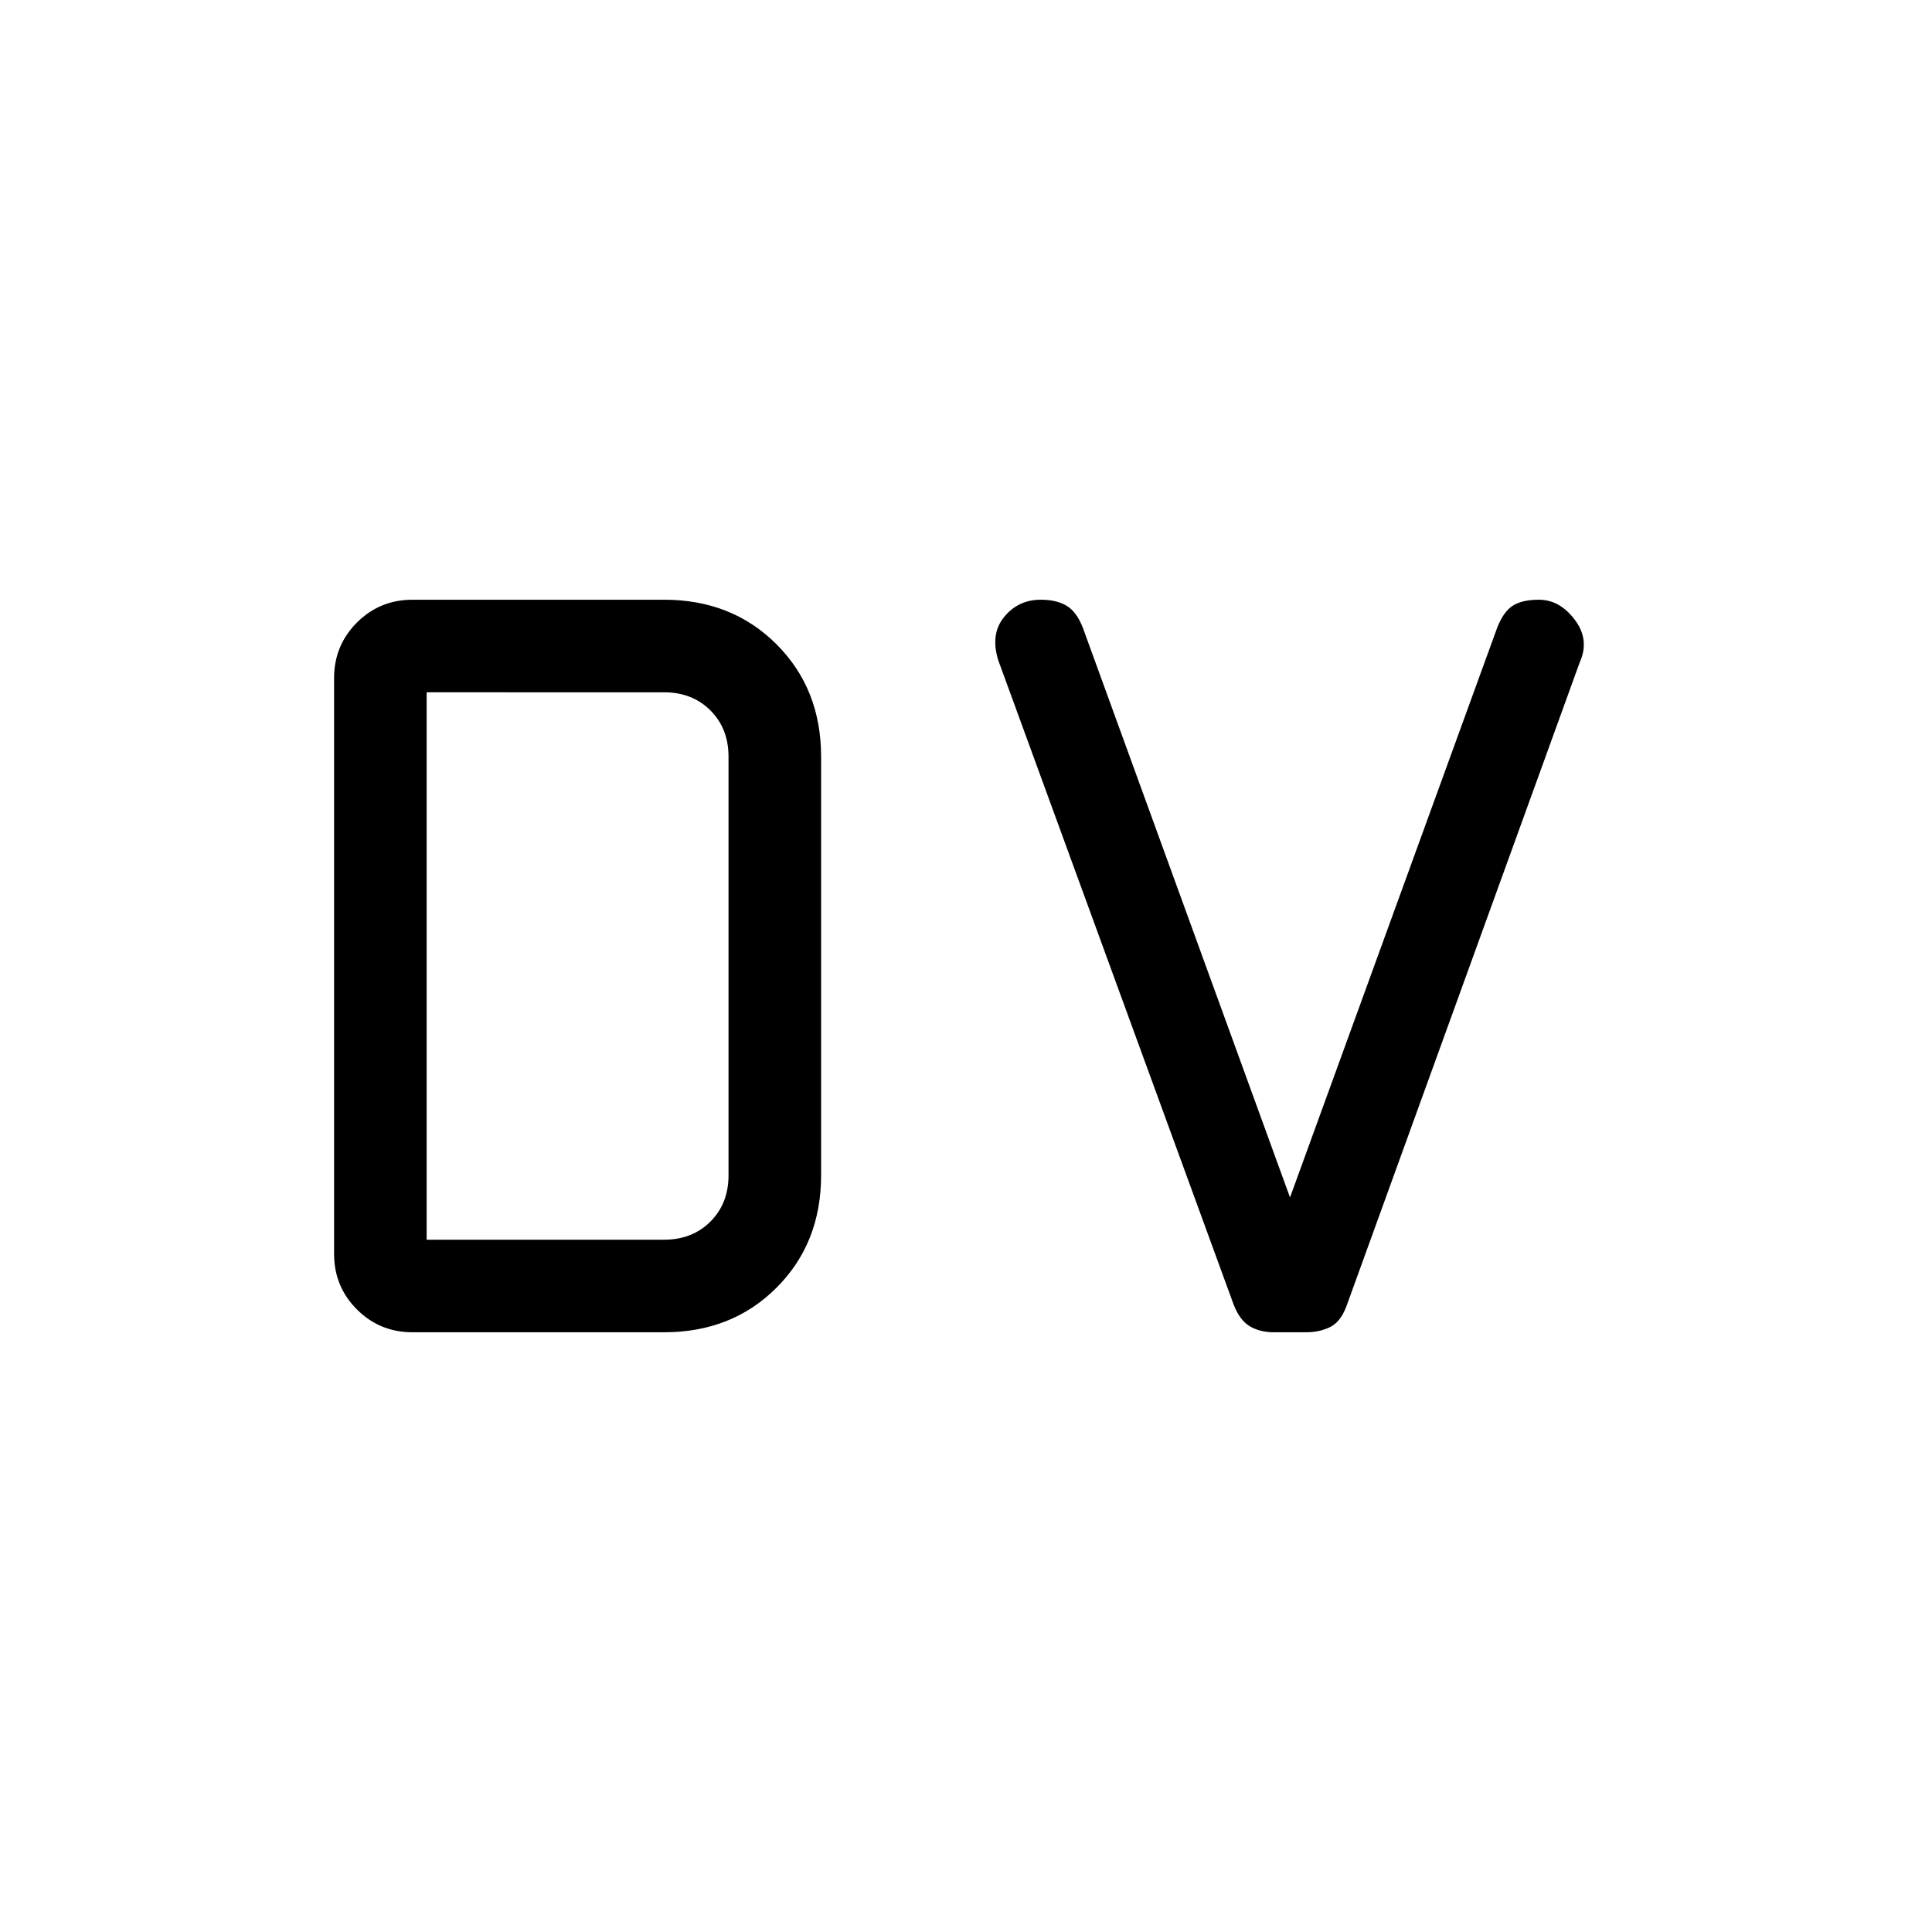 <svg xmlns="http://www.w3.org/2000/svg" height="20" viewBox="0 -960 960 960" width="20"><path d="M212-344h118q14 0 23-9t9-23v-208q0-14-9-23t-23-9H212v272Zm-7 46q-16.3 0-27.65-11.35Q166-320.7 166-337v-286q0-16.3 11.35-27.65Q188.7-662 205-662h125q33.7 0 55.85 22.15T408-584v208q0 33.7-22.15 55.85T330-298H205Zm428.05 0q-7.05 0-12.05-3-5-3-8-10.74L496-632q-4-13 3-21.5t18.13-8.5q7.87 0 12.87 3 5 3 8.09 11L641-365l102.91-283q3.09-8 7.74-11 4.66-3 13.04-3 10.31 0 17.81 9.95Q790-642.1 785-631L668.96-310.74Q666-303 660.75-300.5 655.5-298 649-298h-15.95Z"/></svg>